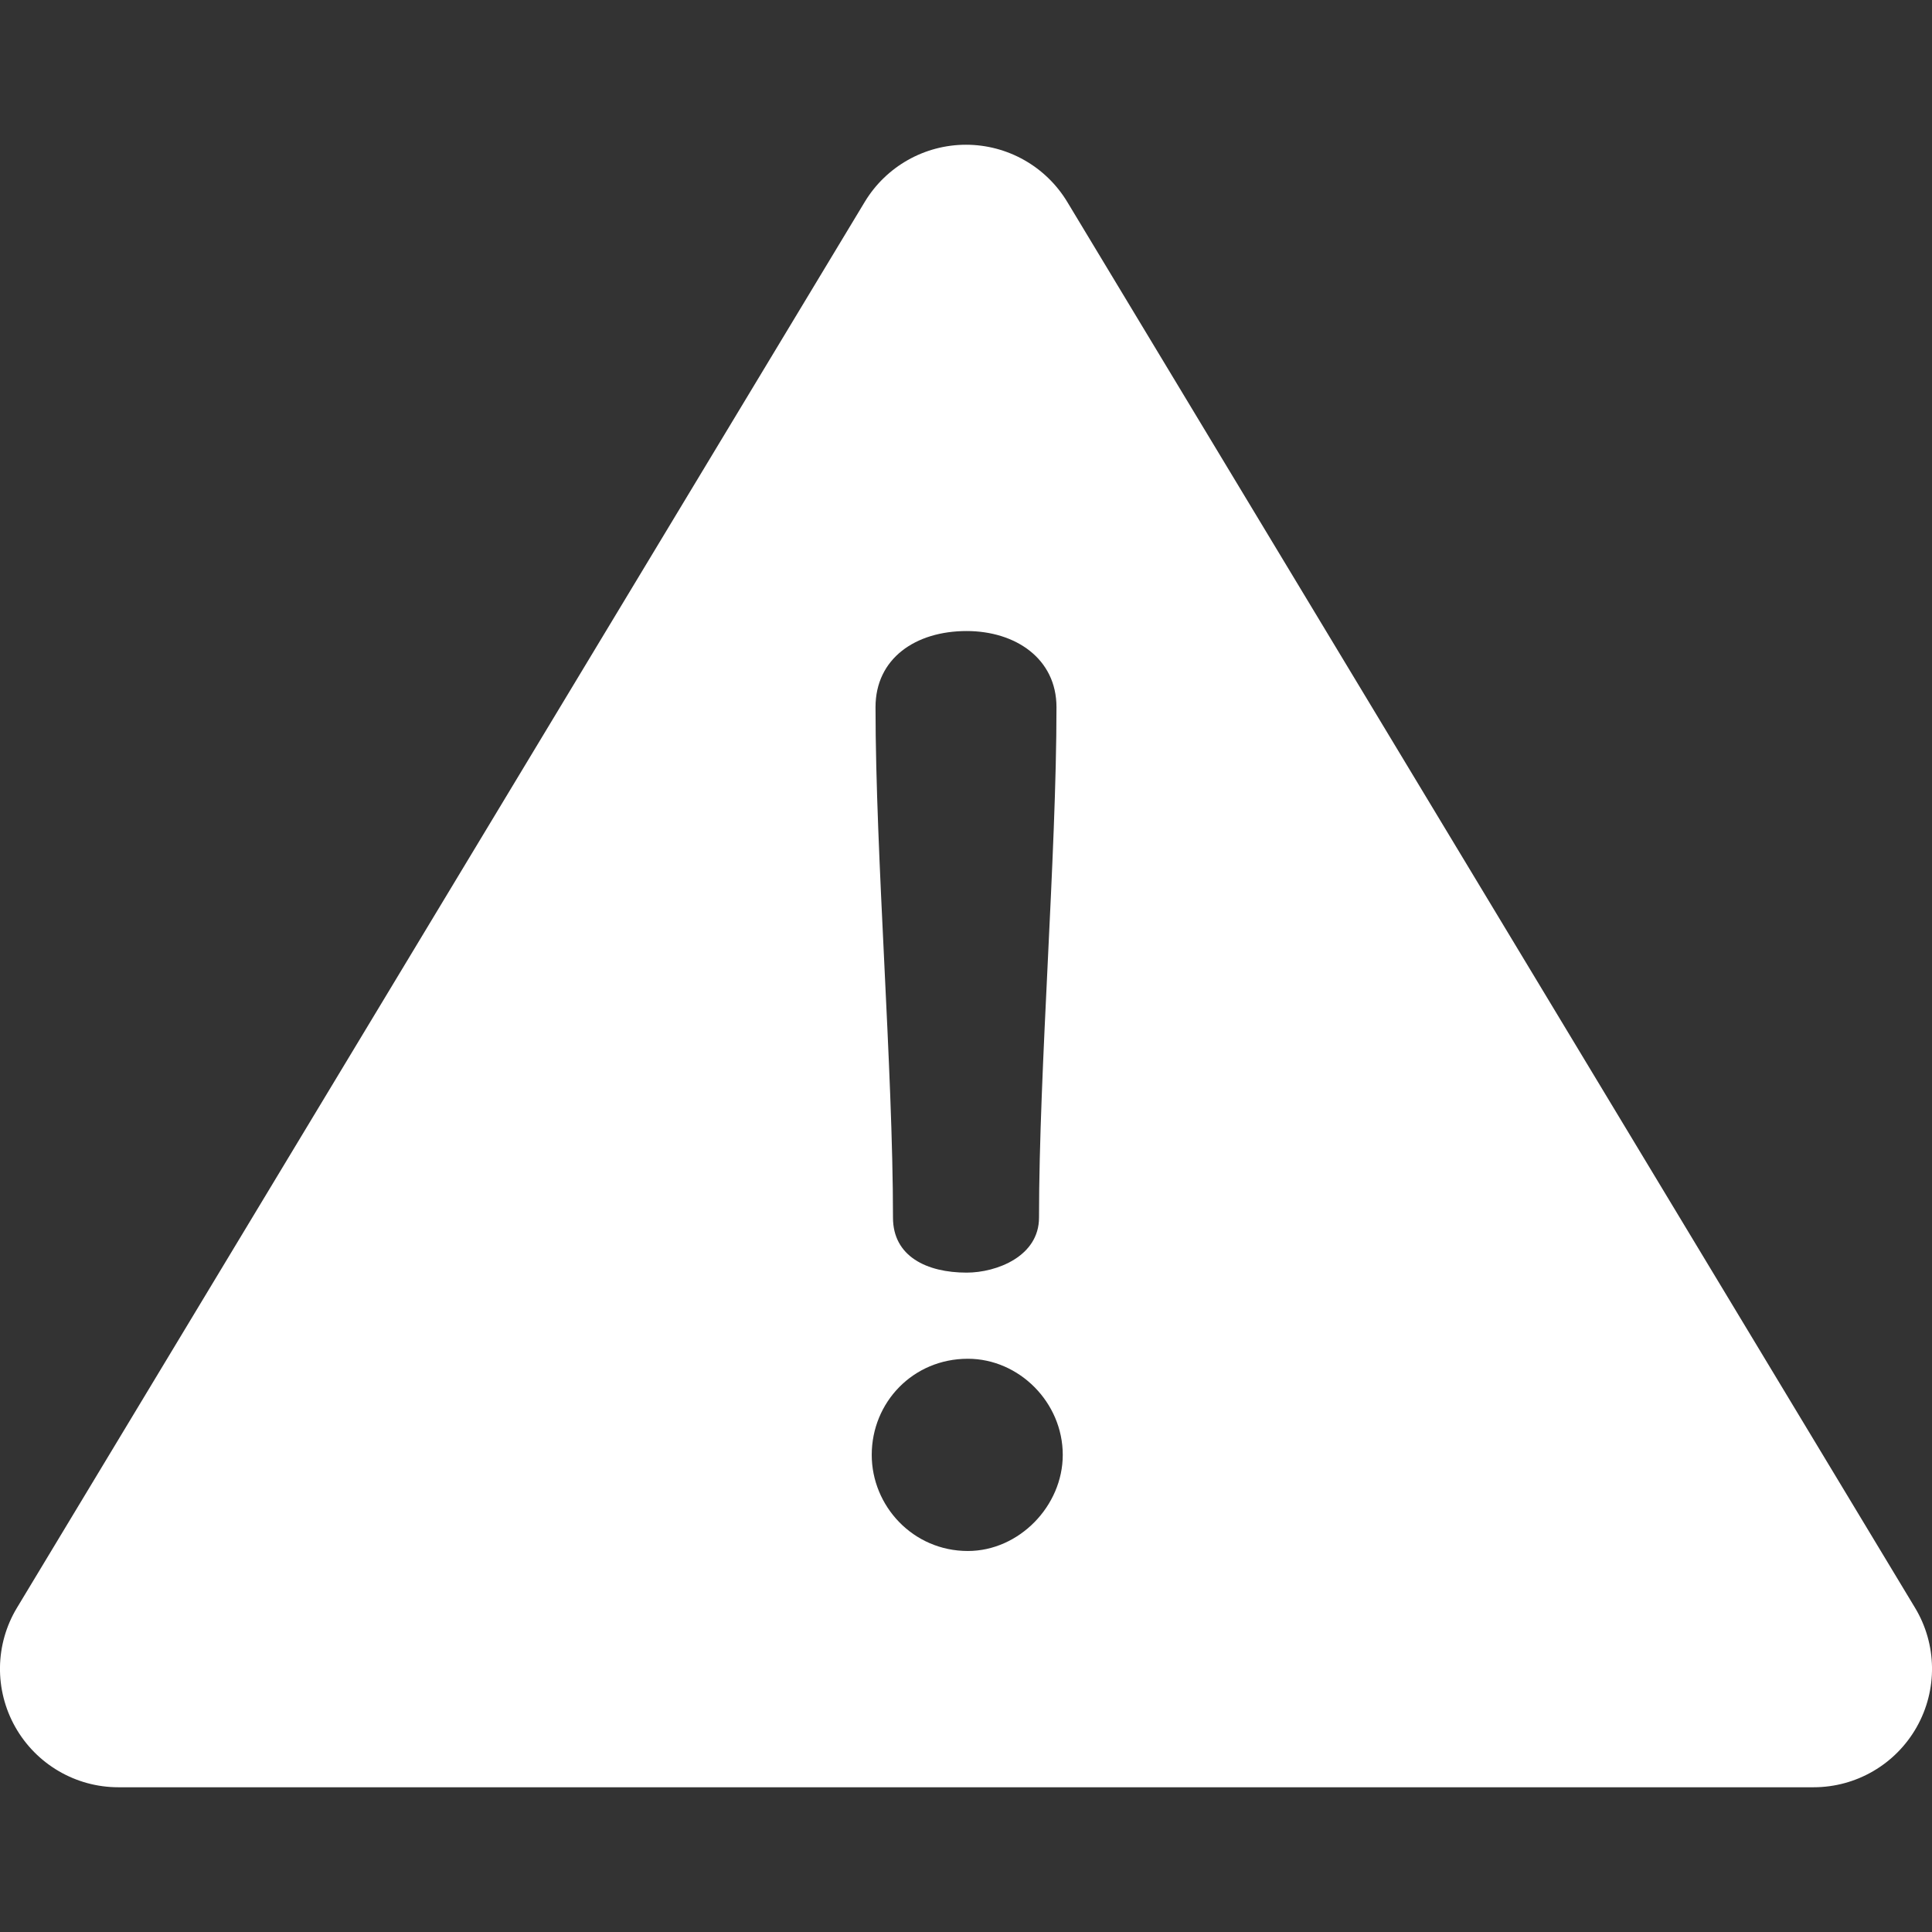 <svg width="24" height="24" viewBox="0 0 24 24" fill="none" xmlns="http://www.w3.org/2000/svg">
<rect x="0" y="0" width="24" height="24" fill="#333333" stroke="none"/>
<path d="M23.789 19.972L13.259 2.51C12.993 2.068 12.515 1.798 12 1.798C11.485 1.798 11.007 2.068 10.741 2.51L0.211 19.972C-0.063 20.426 -0.071 20.992 0.19 21.454C0.451 21.916 0.94 22.202 1.47 22.202H22.529C23.06 22.202 23.549 21.916 23.81 21.454C24.071 20.992 24.063 20.426 23.789 19.972ZM12.008 7.839C12.613 7.839 13.124 8.18 13.124 8.785C13.124 10.63 12.907 13.281 12.907 15.126C12.907 15.607 12.38 15.809 12.008 15.809C11.512 15.809 11.093 15.607 11.093 15.126C11.093 13.281 10.876 10.63 10.876 8.785C10.876 8.18 11.372 7.839 12.008 7.839ZM12.023 19.267C11.341 19.267 10.829 18.708 10.829 18.073C10.829 17.421 11.341 16.879 12.023 16.879C12.659 16.879 13.202 17.421 13.202 18.073C13.202 18.708 12.659 19.267 12.023 19.267Z" fill="white"/>
</svg>

